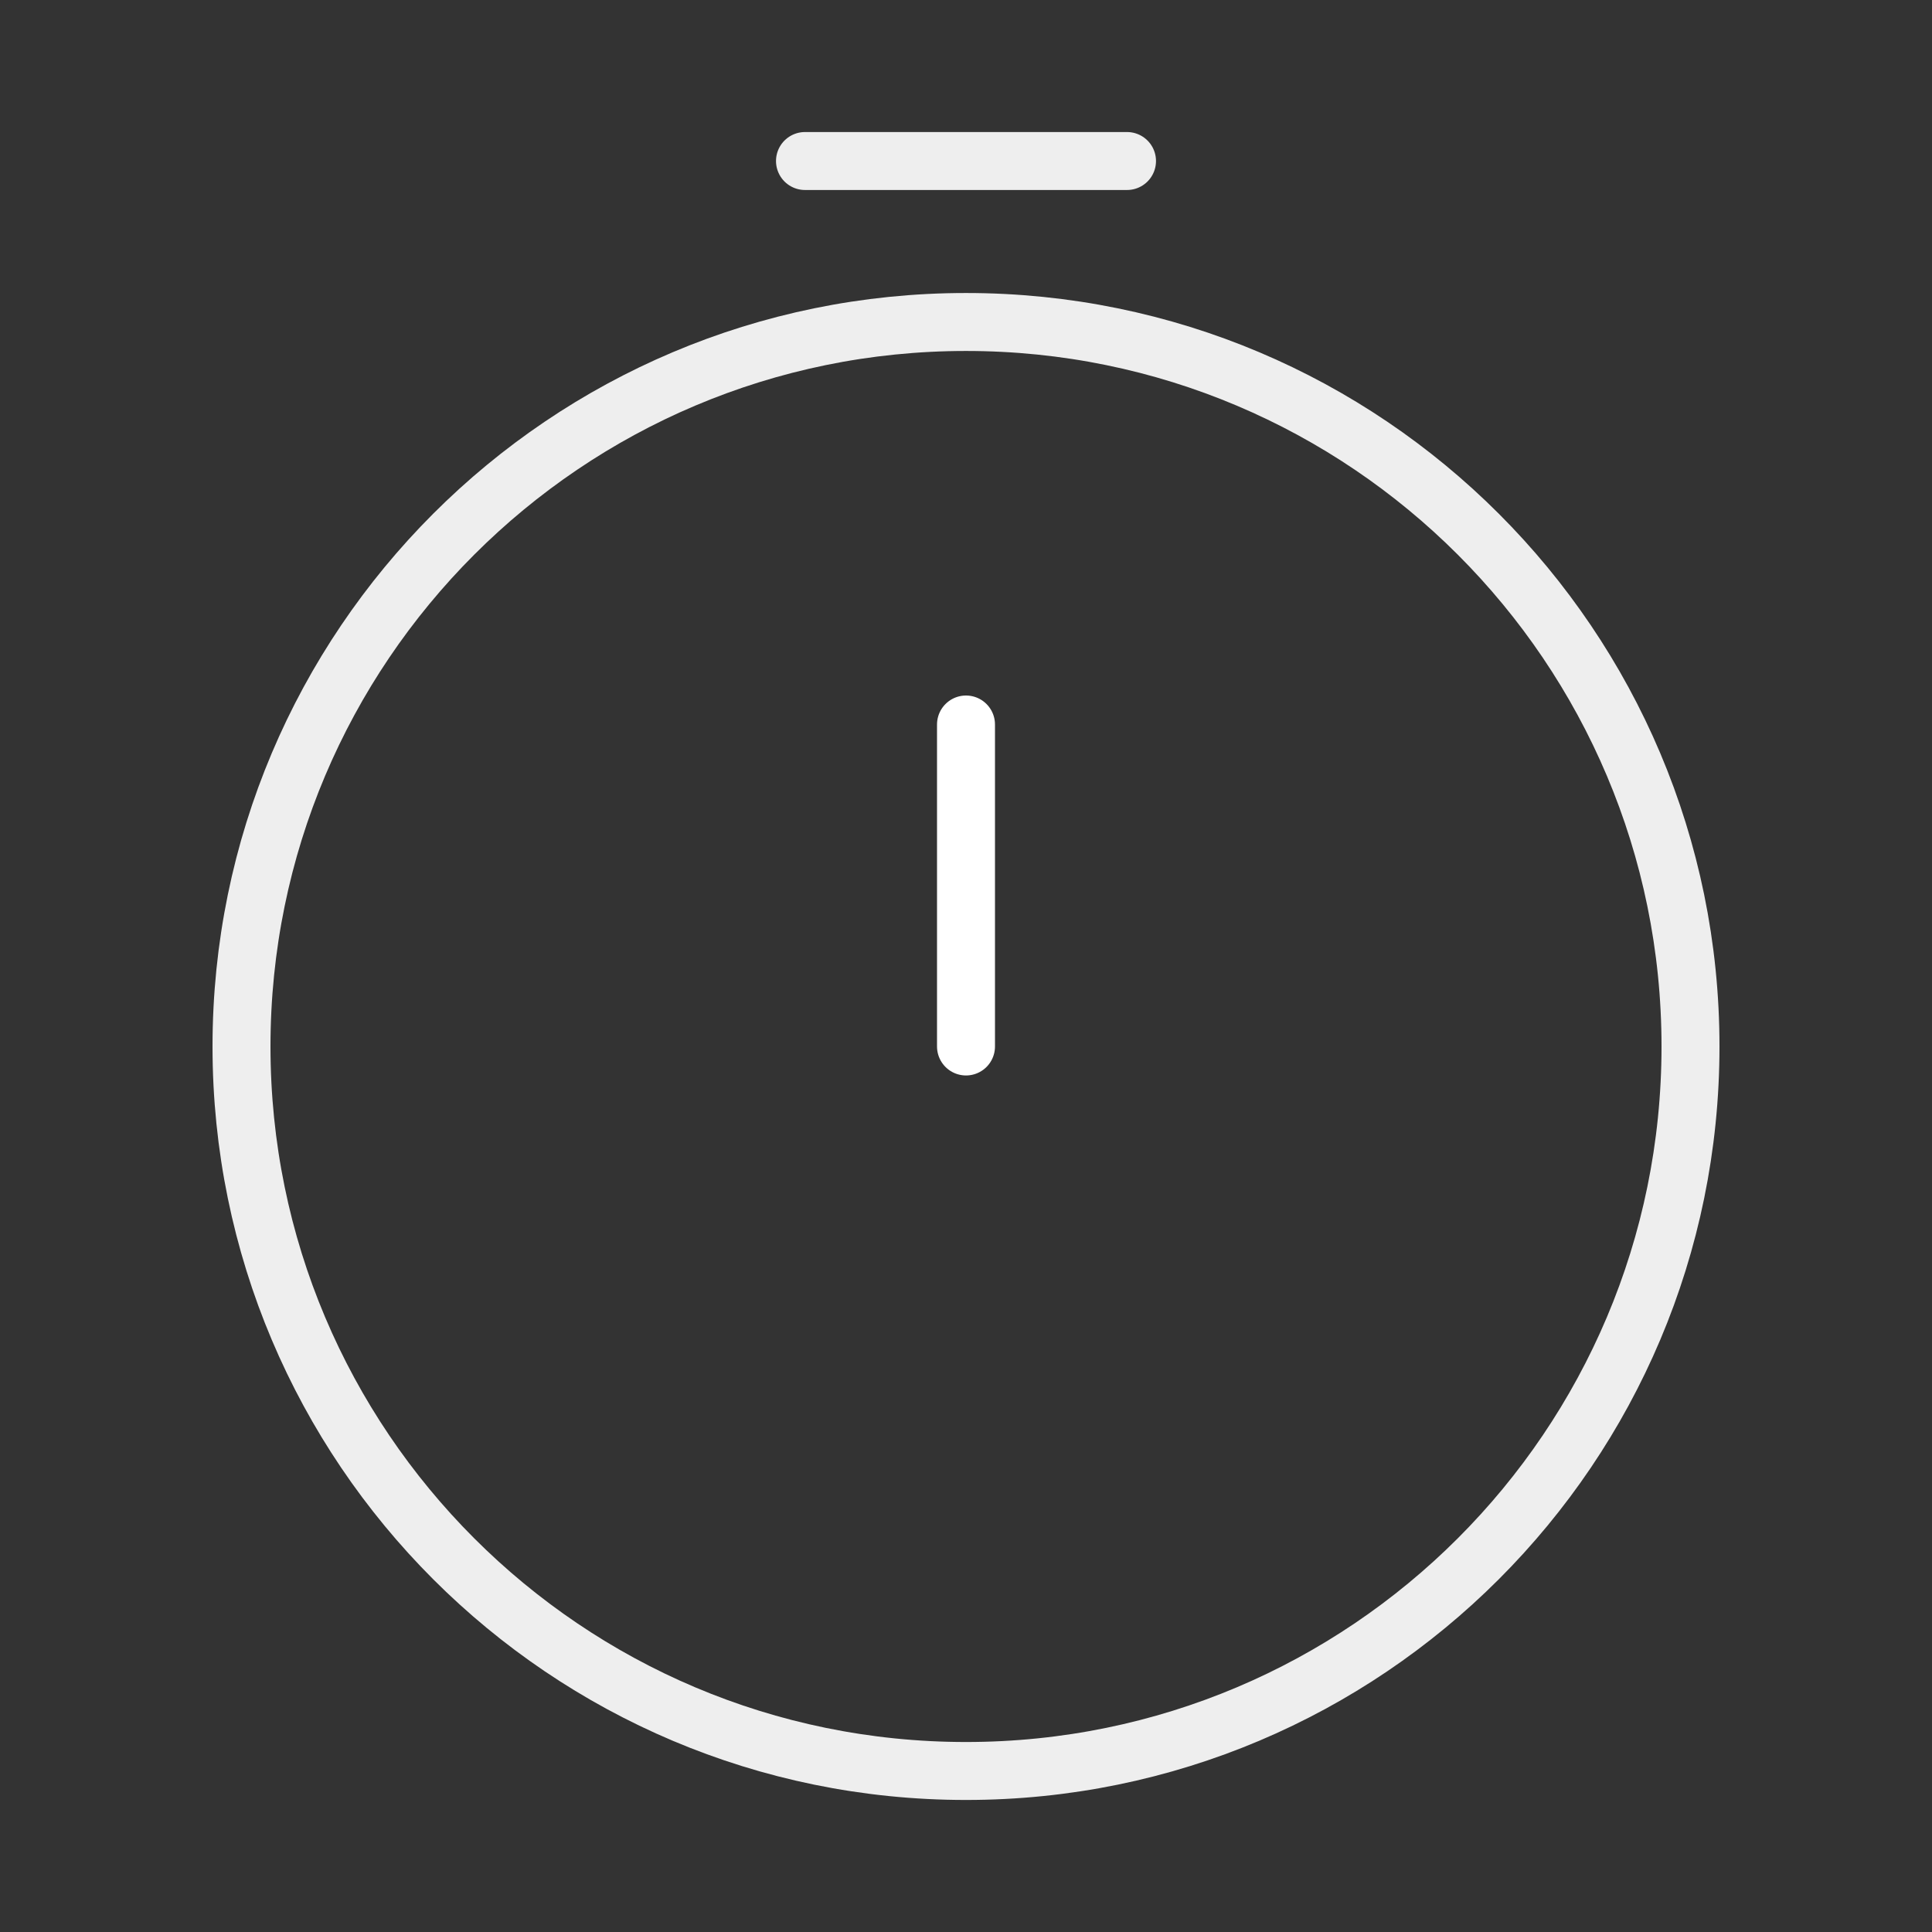 <svg width="50" height="50" viewBox="0 0 50 50" fill="none" xmlns="http://www.w3.org/2000/svg">
<rect x="0" y="0" width="50" height="50" fill="#333333" stroke="none"/>
<path d="M43.75 27.083C43.75 37.439 35.355 45.833 25 45.833C14.645 45.833 6.25 37.439 6.25 27.083C6.25 16.728 14.645 8.333 25 8.333C35.355 8.333 43.75 16.728 43.75 27.083Z" stroke="#EEEEEE" stroke-width="1.5"/>
<path d="M25 27.083V18.75" stroke="white" stroke-width="1.5" stroke-linecap="round" stroke-linejoin="round"/>
<path d="M20.833 4.167H29.167" stroke="#EEEEEE" stroke-width="1.5" stroke-linecap="round"/>
</svg>
